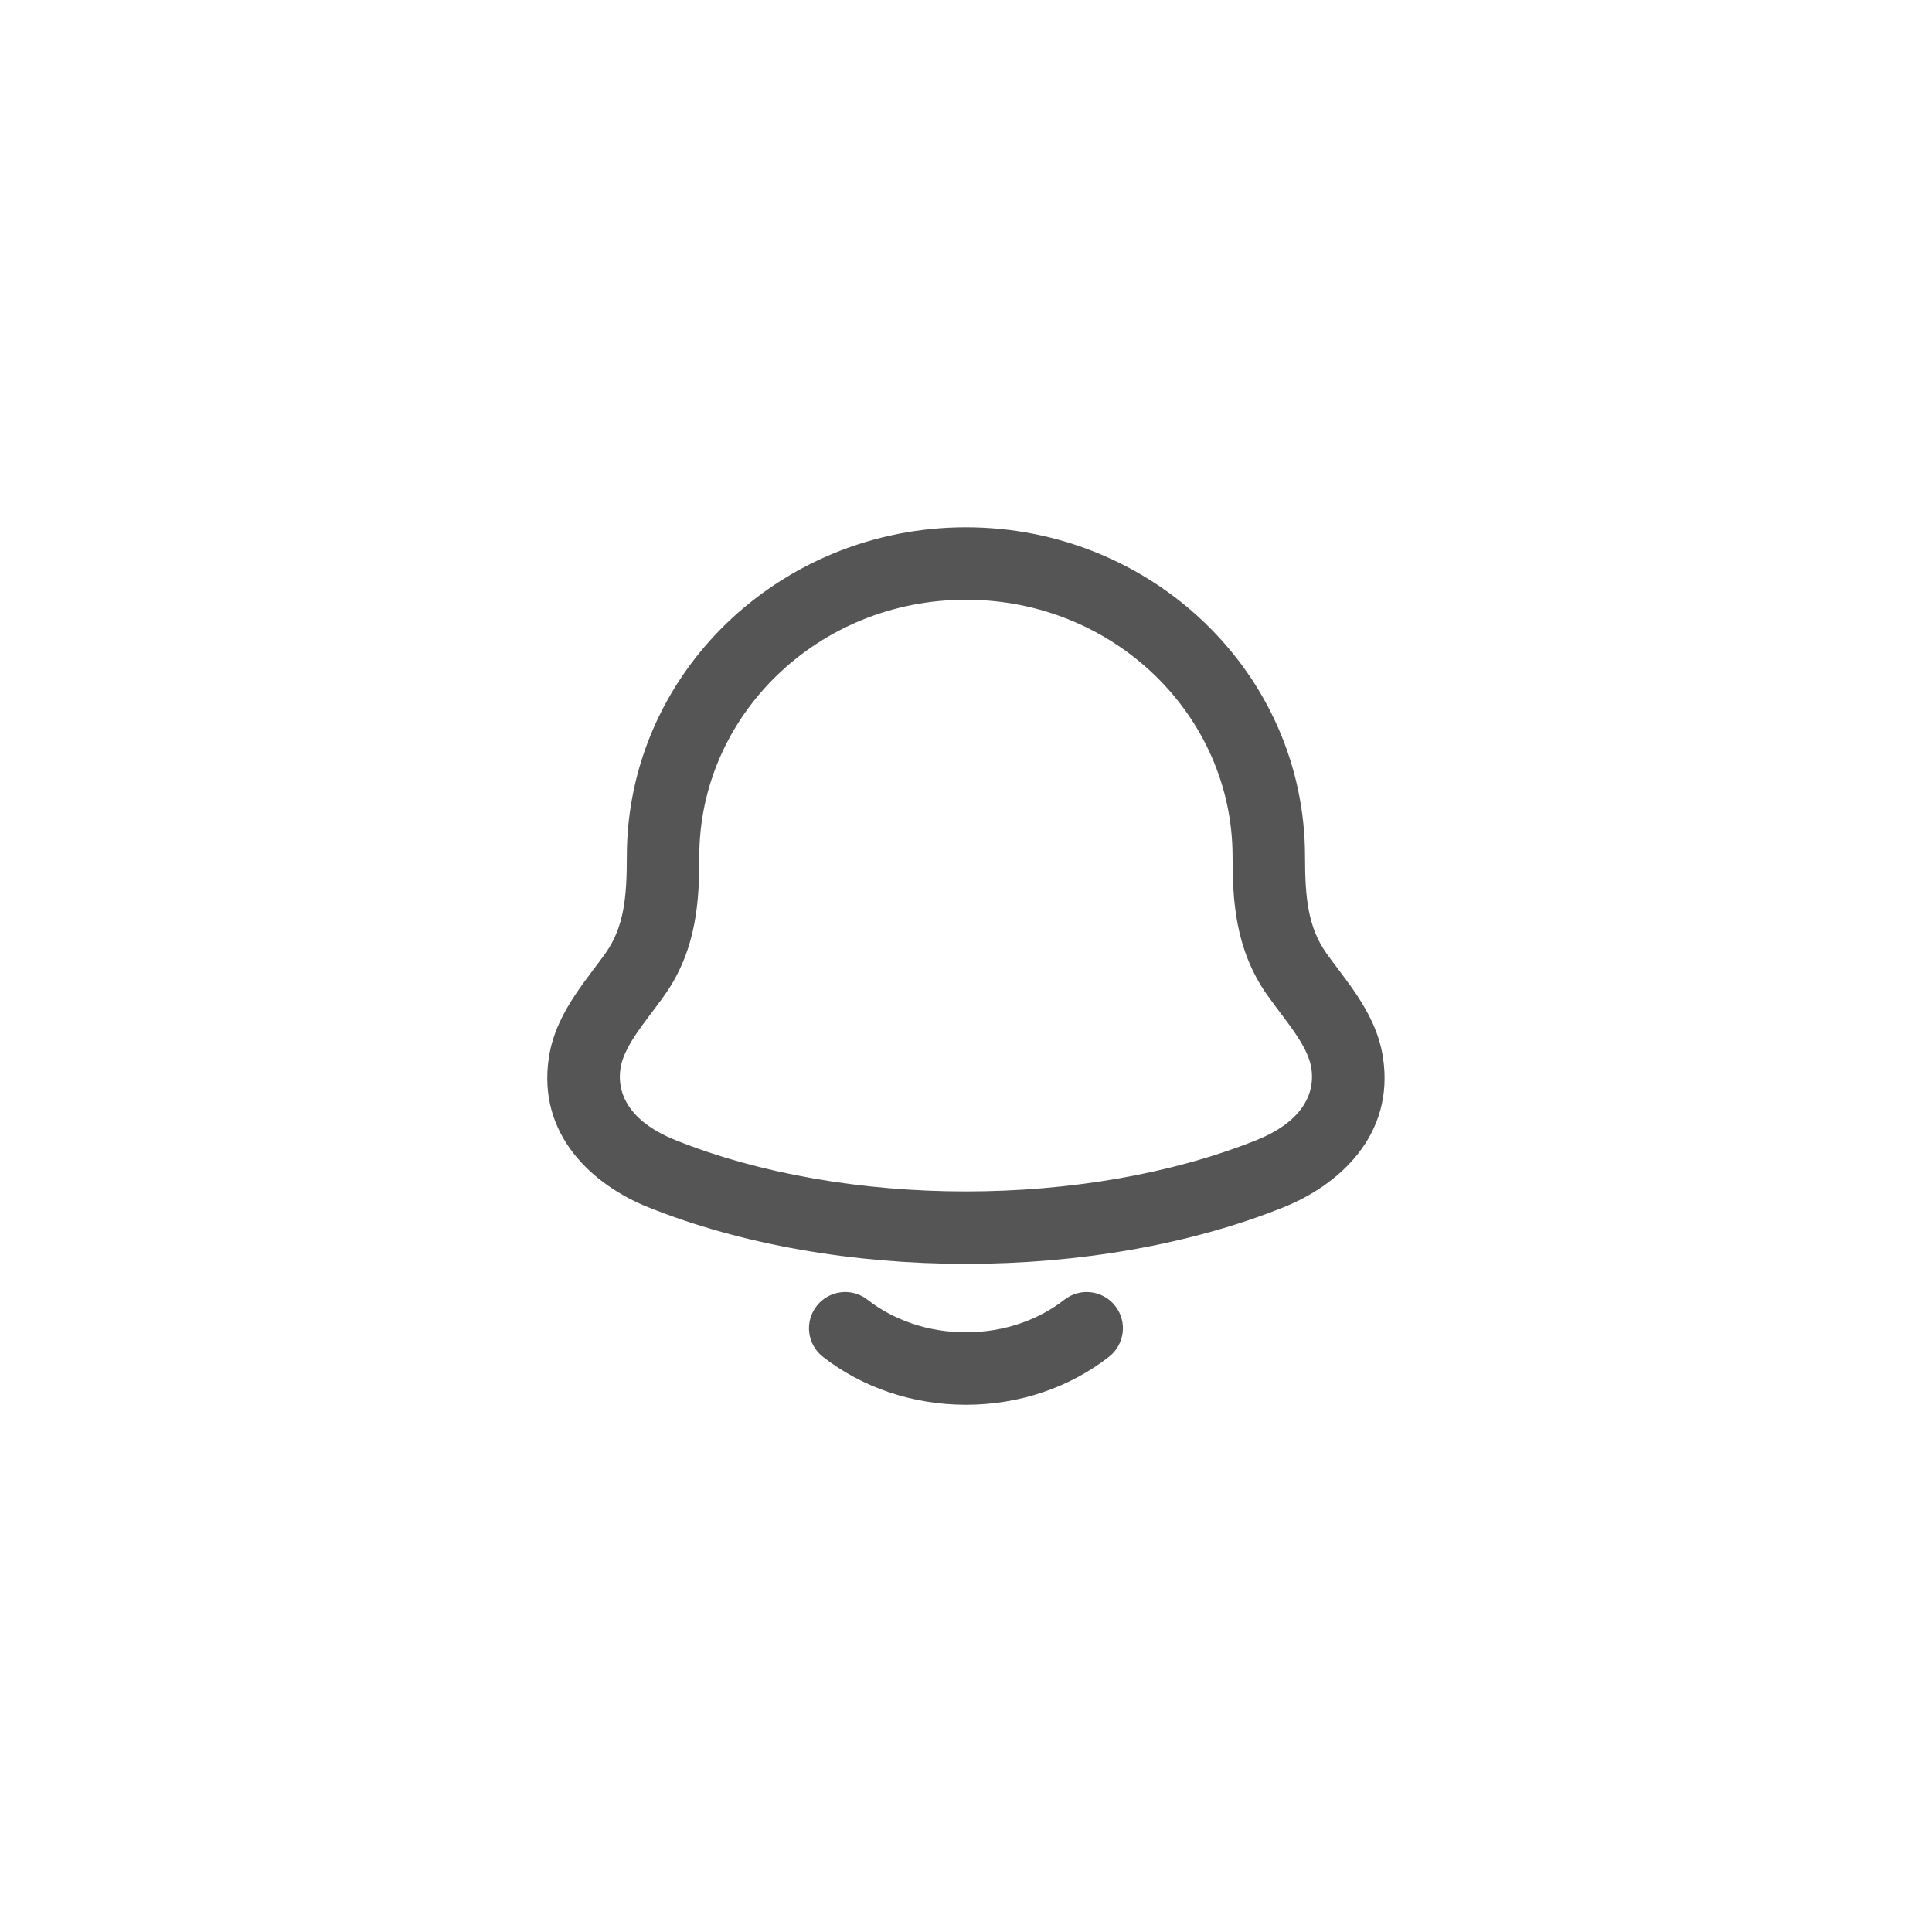 <svg width="40" height="40" viewBox="0 0 40 40" fill="none" xmlns="http://www.w3.org/2000/svg">
<path d="M13.728 17.733L14.478 17.733V17.733H13.728ZM26.269 17.733H25.519V17.733L26.269 17.733ZM26.305 24.296L26.585 24.991L26.305 24.296ZM13.692 24.296L13.972 23.6L13.972 23.6L13.692 24.296ZM26.844 20.162L26.23 20.592L26.232 20.595L26.844 20.162ZM27.89 21.995L27.149 22.112L27.149 22.112L27.89 21.995ZM13.153 20.162L13.765 20.595L13.768 20.592L13.153 20.162ZM12.107 21.995L11.366 21.879H11.366L12.107 21.995ZM17.96 26.909C17.634 26.654 17.163 26.712 16.908 27.039C16.653 27.365 16.711 27.836 17.037 28.091L17.96 26.909ZM22.96 28.091C23.287 27.836 23.345 27.365 23.09 27.039C22.835 26.712 22.363 26.654 22.037 26.909L22.96 28.091ZM26.026 23.6C22.486 25.023 17.511 25.023 13.972 23.6L13.412 24.991C17.311 26.559 22.687 26.559 26.585 24.991L26.026 23.6ZM27.019 17.733C27.019 13.945 23.852 10.917 19.999 10.917V12.417C23.071 12.417 25.519 14.82 25.519 17.733H27.019ZM14.478 17.733C14.478 14.82 16.926 12.417 19.999 12.417V10.917C16.145 10.917 12.978 13.945 12.978 17.733H14.478ZM13.972 23.6C13.145 23.267 12.75 22.733 12.848 22.112L11.366 21.879C11.109 23.513 12.299 24.544 13.412 24.991L13.972 23.6ZM26.585 24.991C27.698 24.544 28.888 23.513 28.631 21.879L27.149 22.112C27.247 22.733 26.852 23.267 26.026 23.6L26.585 24.991ZM27.459 19.732C27.08 19.191 27.02 18.588 27.019 17.733L25.519 17.733C25.52 18.612 25.563 19.639 26.23 20.592L27.459 19.732ZM13.768 20.592C14.435 19.639 14.478 18.612 14.478 17.733L12.978 17.733C12.978 18.588 12.917 19.191 12.539 19.732L13.768 20.592ZM12.541 19.729C12.45 19.858 12.351 19.986 12.237 20.138C12.127 20.284 12.008 20.447 11.895 20.618C11.672 20.957 11.444 21.38 11.366 21.879L12.848 22.112C12.878 21.918 12.975 21.706 13.148 21.442C13.233 21.312 13.33 21.181 13.437 21.039C13.539 20.903 13.658 20.748 13.765 20.595L12.541 19.729ZM26.232 20.595C26.34 20.748 26.458 20.903 26.561 21.039C26.668 21.181 26.764 21.312 26.849 21.442C27.023 21.706 27.119 21.918 27.149 22.112L28.631 21.879C28.553 21.38 28.326 20.957 28.103 20.618C27.99 20.447 27.87 20.284 27.76 20.138C27.646 19.986 27.548 19.858 27.456 19.729L26.232 20.595ZM19.999 27.584C19.202 27.584 18.489 27.322 17.96 26.909L17.037 28.091C17.835 28.715 18.875 29.084 19.999 29.084V27.584ZM22.037 26.909C21.509 27.322 20.796 27.584 19.999 27.584V29.084C21.123 29.084 22.162 28.715 22.96 28.091L22.037 26.909Z" fill="#555555"/>
</svg>
